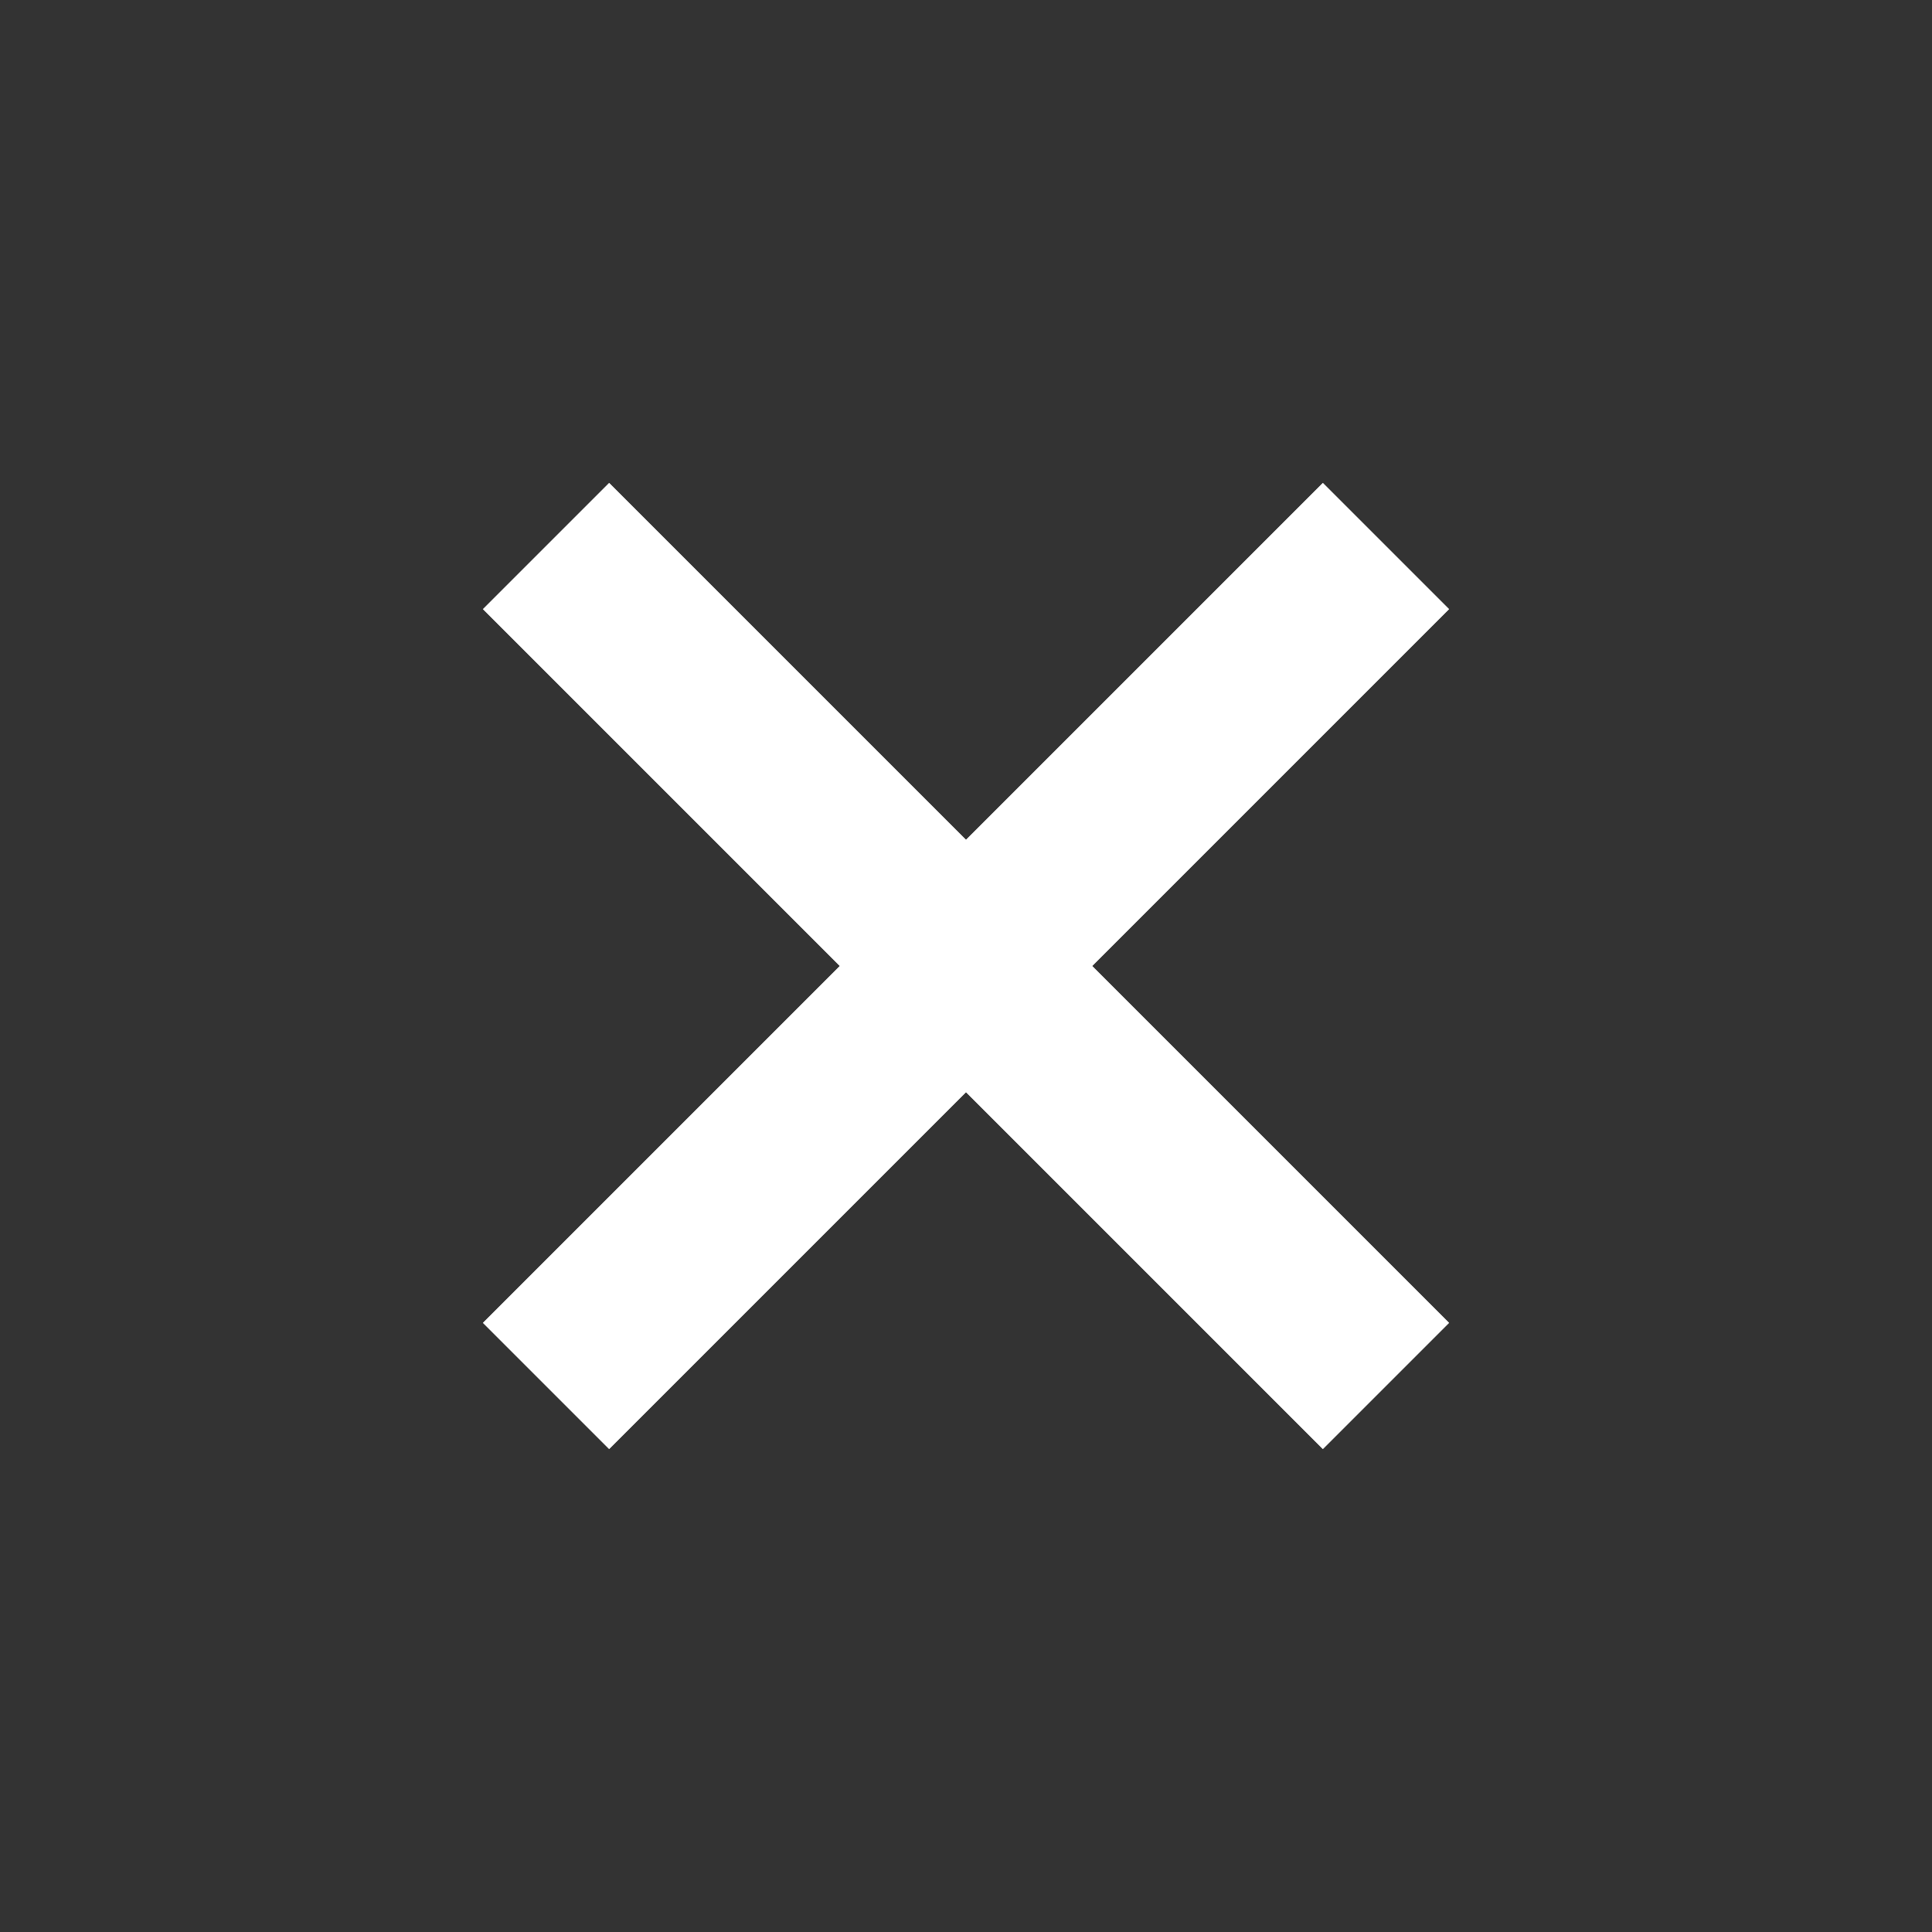 <svg width="20" height="20" viewBox="0 0 20 20" fill="none" xmlns="http://www.w3.org/2000/svg">
<rect x="0" y="0" width="20" height="20" fill="#333333" stroke="none"/>
<path fill-rule="evenodd" clip-rule="evenodd" d="M15 6.306L13.694 5L10 8.694L6.306 5L5 6.306L8.694 10L5 13.694L6.306 15L10 11.306L13.694 15L15 13.694L11.306 10L15 6.306Z" fill="white"/>
<path fill-rule="evenodd" clip-rule="evenodd" d="M15 6.306L13.694 5L10 8.694L6.306 5L5 6.306L8.694 10L5 13.694L6.306 15L10 11.306L13.694 15L15 13.694L11.306 10L15 6.306ZM11.306 10L10 8.694L8.694 10L10 11.306L11.306 10Z" fill="white"/>
</svg>
